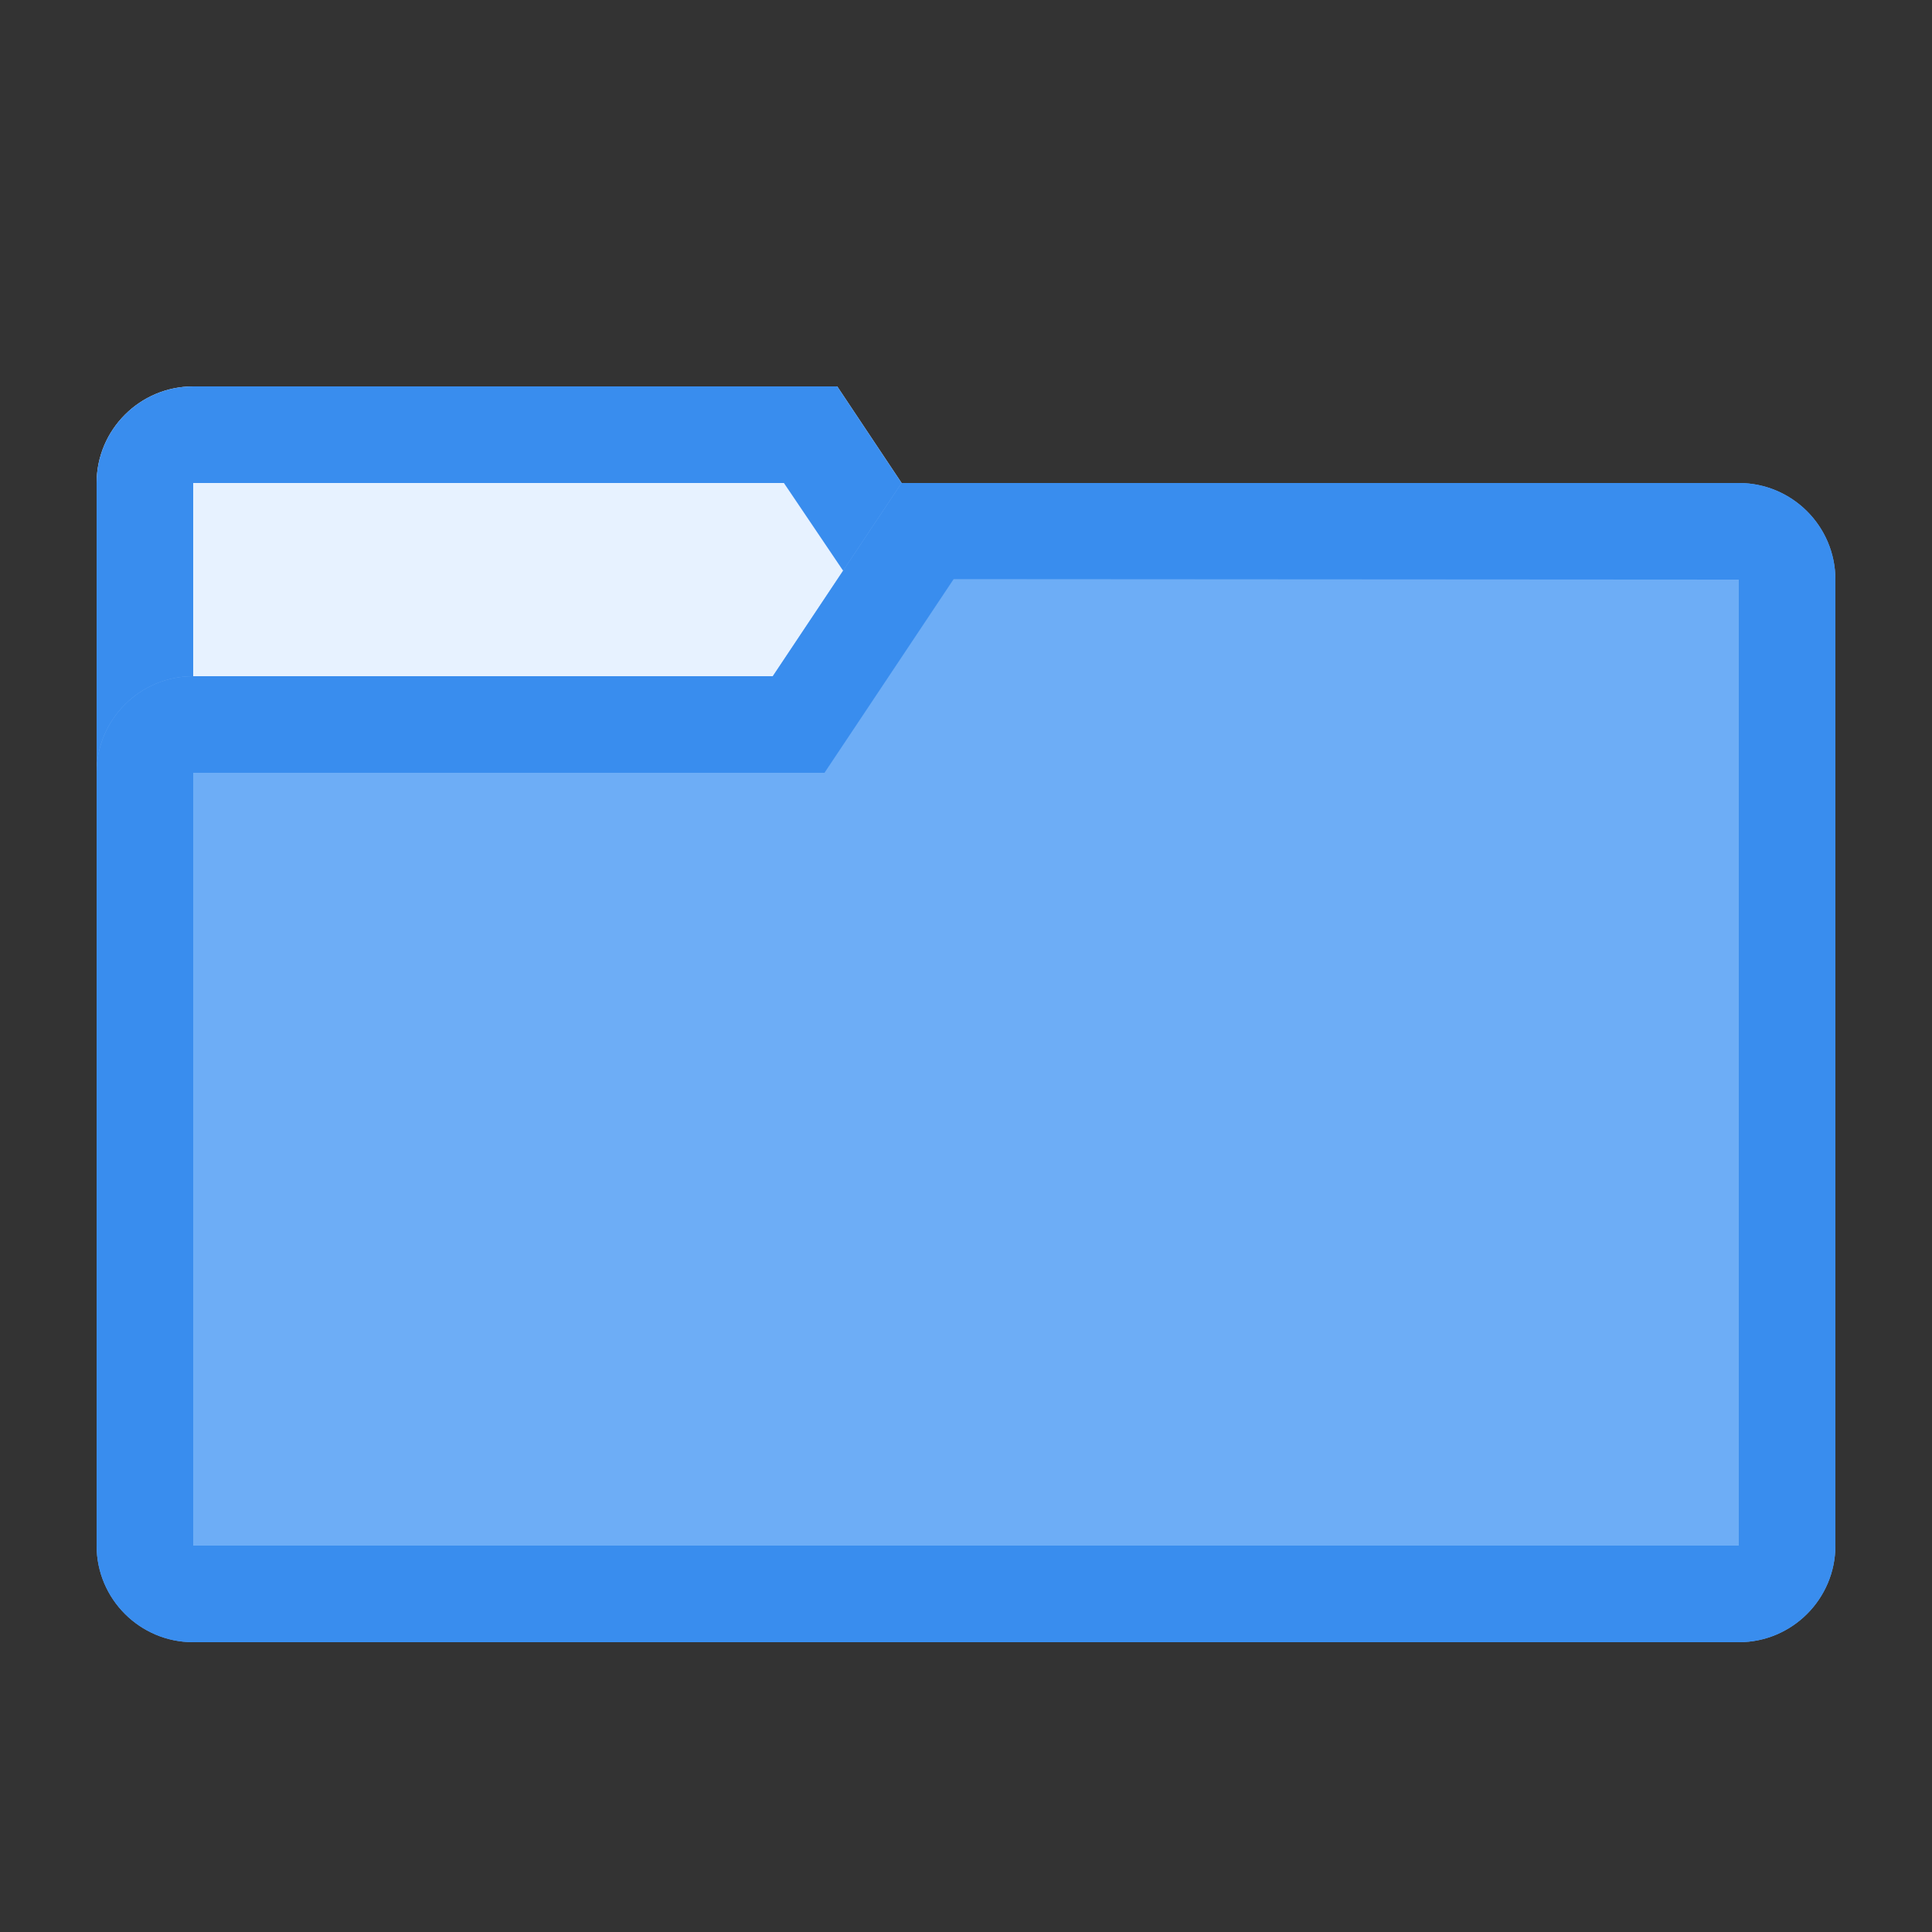 <?xml version="1.0" encoding="UTF-8" standalone="no"?>
<svg width="20px" height="20px" viewBox="0 0 20 20" version="1.1" xmlns="http://www.w3.org/2000/svg" xmlns:xlink="http://www.w3.org/1999/xlink" xmlns:sketch="http://www.bohemiancoding.com/sketch/ns">
    <rect x="0" y="0" width="20" height="20" fill="#333333" stroke="none"/>
    <!-- Generator: Sketch 3.3.3 (12072) - http://www.bohemiancoding.com/sketch -->
    <title>文件夹 lan </title>
    <desc>Created with Sketch.</desc>
    <defs></defs>
    <g id="v2" stroke="none" stroke-width="1" fill="none" fill-rule="evenodd" sketch:type="MSPage">
        <g id="协作icons" sketch:type="MSArtboardGroup" transform="translate(-160, -370)">
            <g id="normal-copy-6" sketch:type="MSLayerGroup" transform="translate(161, 374)">
                <path d="M17,12 L1,12 C0.448,12 0,11.552 0,11 L0,3 C0,2.448 0.448,2 1,2 L9,2 L10.333,0 L17,0 C17.552,0 18,0.448 18,1 L18,11 C18,11.552 17.552,12 17,12 Z" id="Imported-Layers-12" fill="#E7F2FF" sketch:type="MSShapeGroup" transform="translate(9, 6) scale(-1, 1) translate(-9, -6) "></path>
                <path d="M17,11 C17,11 17,3 17,3 C17,3 8.465,3 8.465,3 L7.115,1 L1,1 C1,1 1,11 1,11 C1,11 17,11 17,11 Z M1,12 L1,12 C0.448,12 0,11.552 0,11 L0,1 C0,0.448 0.448,0 1,0 L7.667,0 L9,2 L17,2 C17.552,2 18,2.448 18,3 L18,11 C18,11.552 17.552,12 17,12 L1,12 Z" id="Shape" fill="#398DEE" sketch:type="MSShapeGroup"></path>
                <path d="M17,13 L1,13 C0.448,13 0,12.552 0,12 L0,4 C0,3.448 0.448,3 1,3 L7,3 L8.333,1 L17,1 C17.552,1 18,1.448 18,2 L18,12 C18,12.552 17.552,13 17,13 Z" id="Imported-Layers" fill="#6DADF6" sketch:type="MSShapeGroup"></path>
                <path d="M17,12 C17,12 17,2 17,2 C17,2 8.872,1.995 8.872,1.995 L7.832,3.555 L7.535,4 L7,4 L1,4 C1,4 1,12 1,12 C1,12 17,12 17,12 Z M1,13 C0.448,13 0,12.552 0,12 L0,4 C0,3.448 0.448,3 1,3 L7,3 L8.333,1 L17,1 C17.552,1 18,1.448 18,2 L18,12 C18,12.552 17.552,13 17,13 L1,13 Z" id="Shape" fill="#398DEE" sketch:type="MSShapeGroup"></path>
            </g>
        </g>
    </g>
</svg>